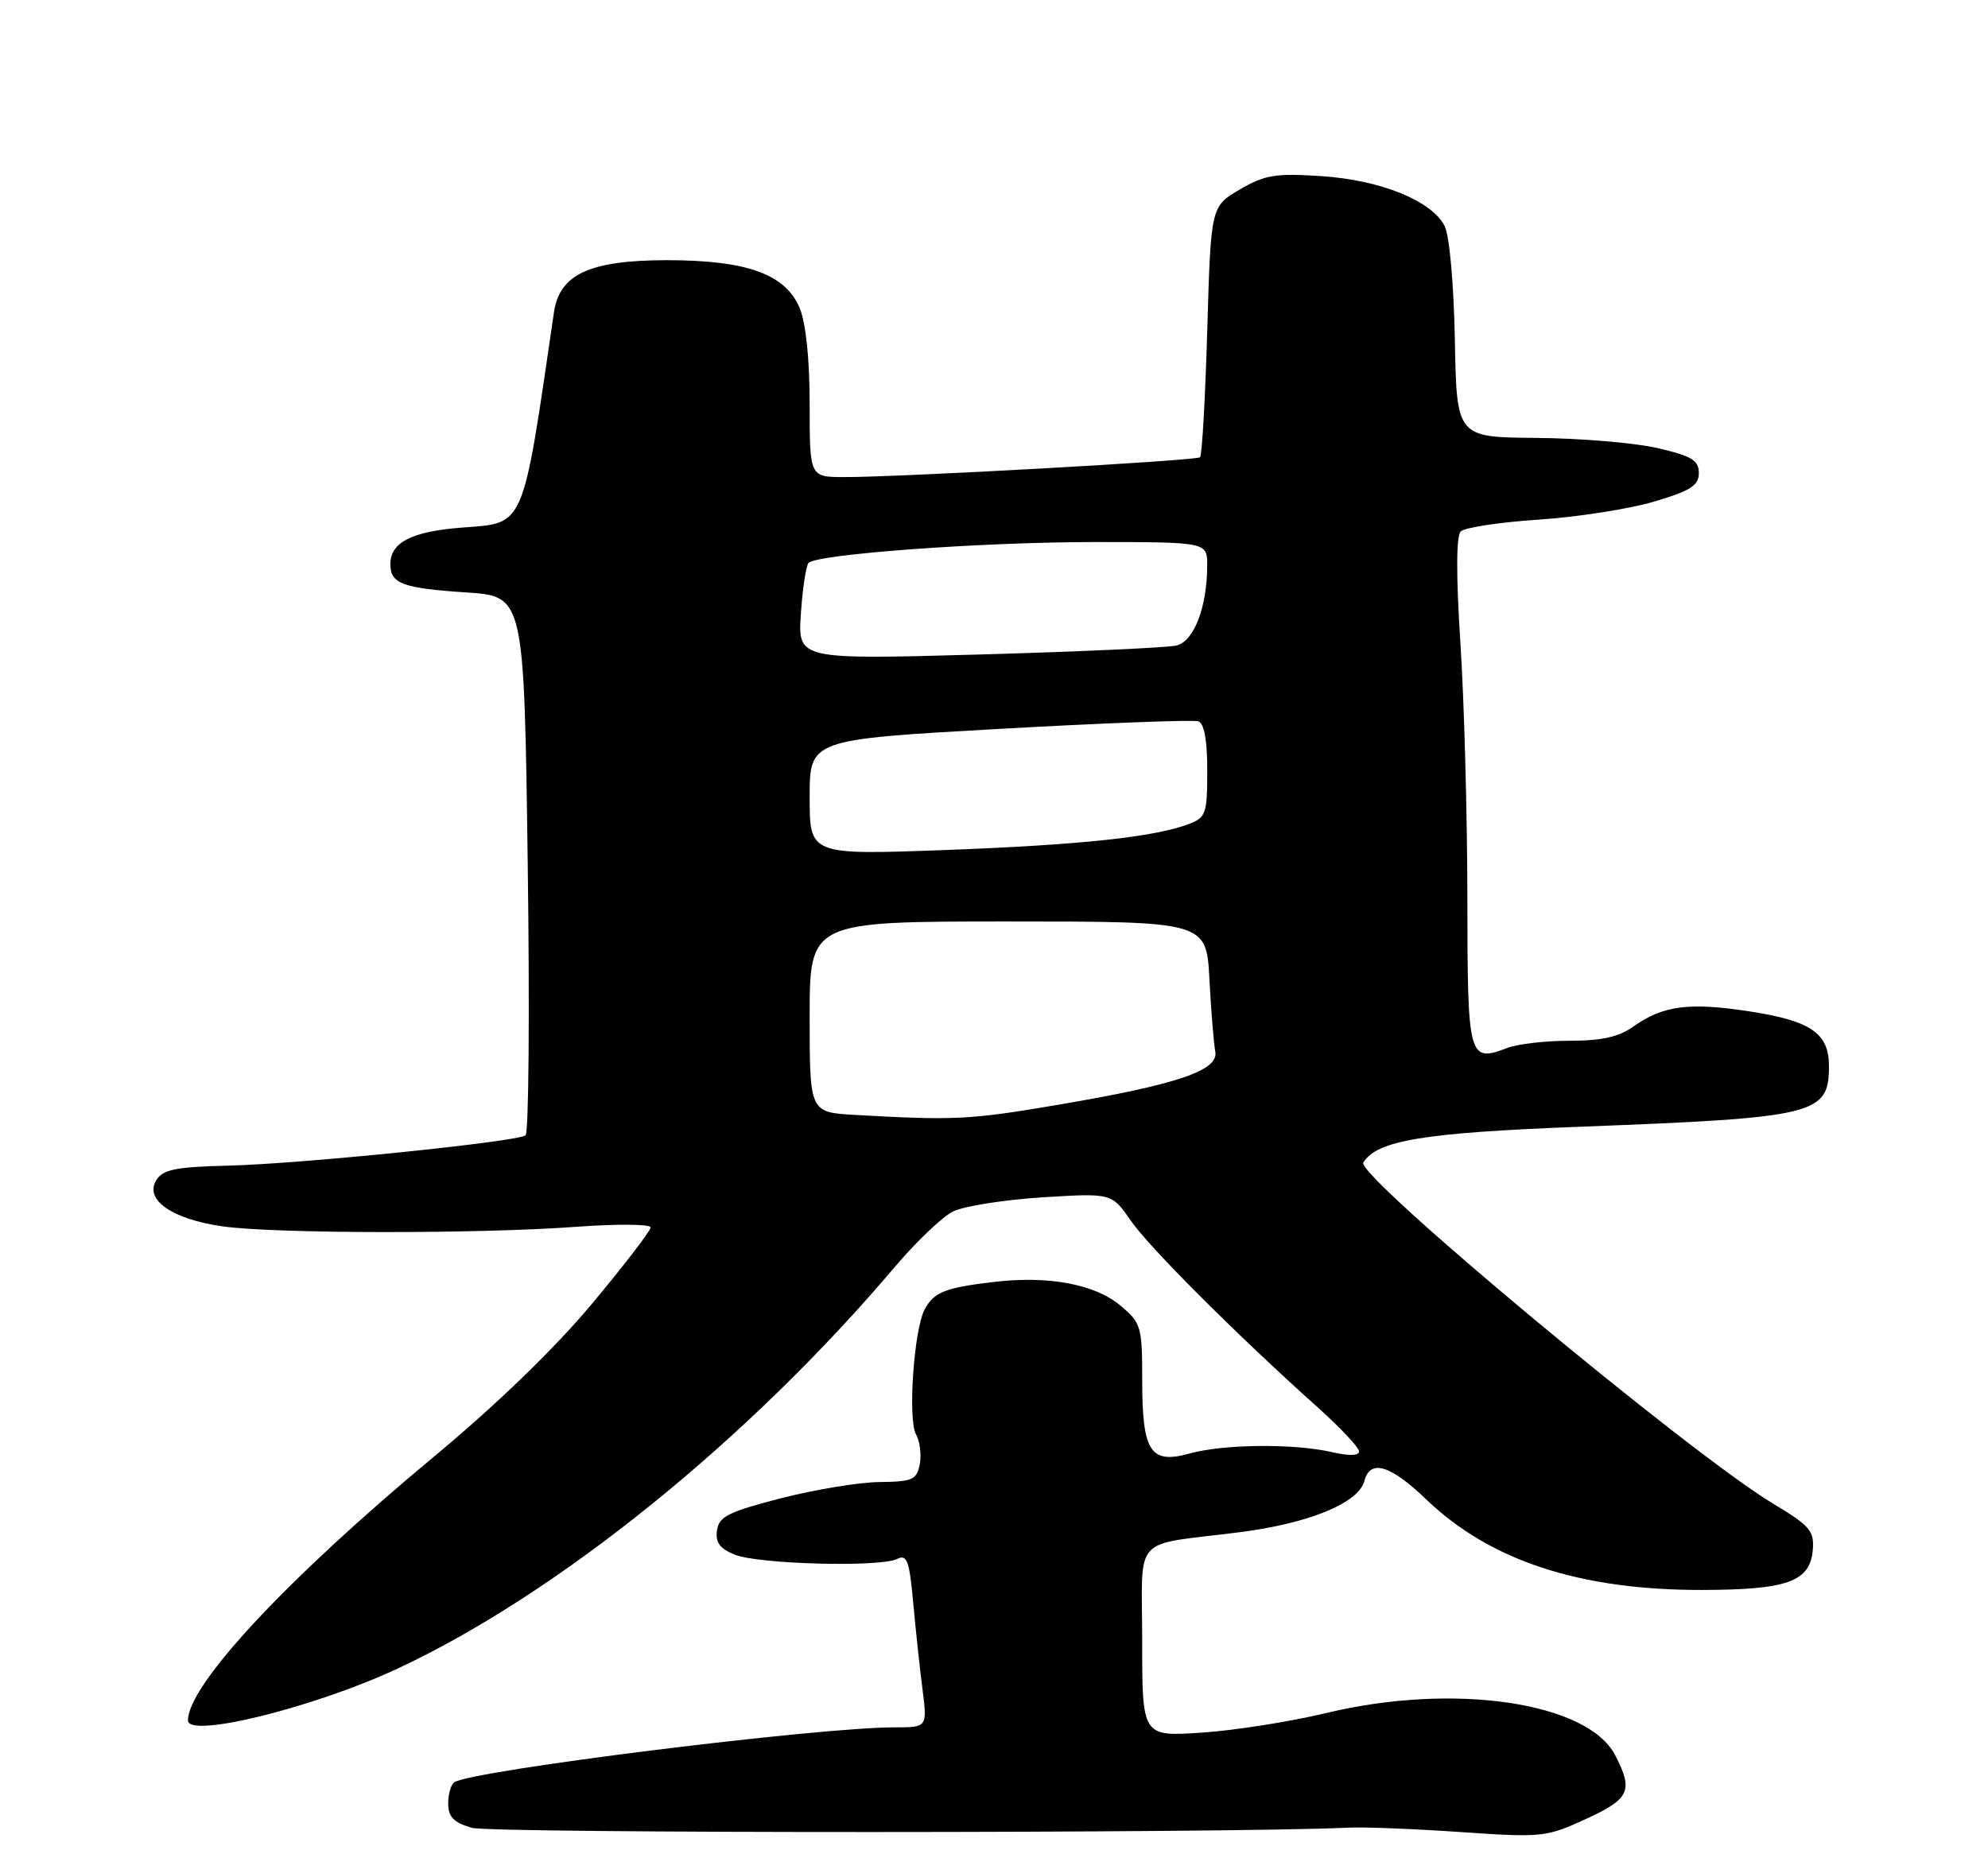 <?xml version="1.0" encoding="UTF-8" standalone="no"?>
<!DOCTYPE svg PUBLIC "-//W3C//DTD SVG 1.1//EN" "http://www.w3.org/Graphics/SVG/1.1/DTD/svg11.dtd" >
<svg xmlns="http://www.w3.org/2000/svg" xmlns:xlink="http://www.w3.org/1999/xlink" version="1.1" viewBox="0 0 275 256">
 <g >
 <path fill="currentColor"
d=" M 186.50 252.88 C 188.70 252.77 195.72 253.05 202.09 253.49 C 213.29 254.26 213.88 254.20 219.34 251.70 C 225.45 248.90 225.97 247.78 223.43 242.86 C 219.62 235.50 201.08 232.78 183.50 237.01 C 178.55 238.20 170.79 239.43 166.25 239.73 C 158.00 240.28 158.00 240.28 158.00 227.16 C 158.00 212.05 156.34 213.93 171.41 212.01 C 181.05 210.79 187.93 207.97 188.73 204.92 C 189.53 201.85 192.30 202.67 197.31 207.48 C 206.15 215.95 218.53 220.01 235.41 219.99 C 247.24 219.97 250.38 218.84 250.76 214.48 C 250.99 211.82 250.39 211.12 245.26 208.04 C 233.68 201.07 187.50 162.62 188.59 160.85 C 190.49 157.79 196.88 156.73 218.50 155.90 C 251.26 154.65 253.00 154.23 253.00 147.50 C 253.00 142.97 250.51 141.25 242.08 139.95 C 233.73 138.65 230.05 139.12 226.01 141.99 C 223.94 143.47 221.60 144.00 217.16 144.00 C 213.84 144.00 209.98 144.44 208.57 144.97 C 203.12 147.05 203.00 146.61 202.98 124.14 C 202.97 112.79 202.54 96.98 202.02 89.01 C 201.41 79.57 201.43 74.17 202.07 73.53 C 202.61 72.99 207.43 72.26 212.78 71.90 C 218.12 71.55 225.31 70.43 228.75 69.42 C 233.88 67.90 235.00 67.19 235.00 65.45 C 235.00 63.68 234.03 63.10 229.25 61.99 C 226.09 61.27 218.55 60.63 212.50 60.59 C 201.50 60.50 201.50 60.50 201.25 47.00 C 201.10 39.21 200.50 32.55 199.83 31.26 C 198.02 27.76 190.97 24.91 182.78 24.37 C 176.45 23.95 174.98 24.19 171.50 26.22 C 167.50 28.56 167.50 28.56 167.00 45.70 C 166.72 55.12 166.28 63.03 166.00 63.27 C 165.45 63.74 124.38 66.03 116.75 66.01 C 112.00 66.00 112.00 66.00 112.00 55.97 C 112.00 49.69 111.48 44.70 110.62 42.62 C 108.65 37.92 103.31 36.00 92.23 36.00 C 81.59 36.01 77.40 37.94 76.63 43.20 C 72.21 73.45 72.69 72.33 63.89 73.00 C 56.96 73.53 54.00 75.04 54.00 78.06 C 54.00 80.76 55.68 81.39 64.50 81.97 C 72.50 82.50 72.50 82.50 73.00 119.50 C 73.28 139.85 73.14 156.77 72.70 157.09 C 71.48 157.99 41.65 161.03 31.61 161.28 C 24.24 161.46 22.52 161.81 21.61 163.31 C 19.96 166.01 23.81 168.69 30.78 169.68 C 37.95 170.71 66.18 170.74 79.75 169.74 C 85.39 169.33 90.00 169.37 90.00 169.83 C 90.00 170.29 86.35 175.05 81.88 180.40 C 76.76 186.54 68.72 194.32 60.13 201.46 C 39.74 218.40 26.00 233.13 26.00 238.04 C 26.00 240.57 43.46 236.26 55.00 230.87 C 77.19 220.50 103.53 199.21 123.83 175.24 C 126.75 171.80 130.34 168.37 131.82 167.63 C 133.29 166.89 138.84 166.01 144.14 165.67 C 153.78 165.07 153.78 165.07 156.42 168.89 C 159.03 172.65 171.03 184.64 182.25 194.70 C 185.41 197.53 188.00 200.29 188.00 200.82 C 188.00 201.43 186.60 201.46 184.25 200.92 C 179.03 199.71 169.26 199.80 164.56 201.11 C 159.11 202.62 158.00 200.88 158.00 190.90 C 158.00 183.54 157.86 183.06 155.00 180.65 C 151.47 177.68 145.06 176.48 137.49 177.37 C 130.73 178.17 129.19 178.78 127.91 181.17 C 126.42 183.95 125.56 196.39 126.71 198.45 C 127.25 199.41 127.48 201.27 127.23 202.60 C 126.81 204.75 126.24 205.01 121.63 205.06 C 118.81 205.09 112.67 206.11 108.00 207.31 C 100.75 209.18 99.45 209.83 99.18 211.75 C 98.94 213.43 99.57 214.28 101.68 215.12 C 104.98 216.43 121.77 216.87 124.10 215.70 C 125.46 215.02 125.79 215.91 126.32 221.70 C 126.66 225.44 127.24 230.86 127.61 233.75 C 128.28 239.00 128.28 239.00 123.71 239.00 C 113.11 239.00 65.55 244.93 62.87 246.58 C 62.39 246.88 62.00 248.20 62.00 249.53 C 62.00 251.39 62.75 252.16 65.25 252.90 C 67.91 253.69 169.86 253.67 186.50 252.88 Z  M 118.25 154.26 C 112.00 153.90 112.00 153.90 112.00 140.70 C 112.00 127.50 112.00 127.50 139.43 127.50 C 166.87 127.50 166.87 127.50 167.30 135.50 C 167.53 139.90 167.90 144.40 168.11 145.50 C 168.62 148.12 162.82 150.08 146.12 152.90 C 134.19 154.93 131.92 155.04 118.25 154.26 Z  M 112.00 110.31 C 112.00 102.32 112.00 102.32 138.25 100.85 C 152.69 100.04 165.06 99.57 165.75 99.80 C 166.58 100.07 167.00 102.39 167.00 106.63 C 167.00 112.57 166.81 113.12 164.47 114.01 C 159.71 115.82 149.47 116.91 130.75 117.61 C 112.00 118.30 112.00 118.30 112.00 110.31 Z  M 110.79 84.88 C 111.02 81.37 111.51 78.22 111.86 77.88 C 113.12 76.66 135.90 75.00 151.31 75.00 C 167.00 75.00 167.00 75.00 166.99 78.25 C 166.98 84.01 165.16 88.75 162.73 89.32 C 161.50 89.61 149.22 90.17 135.43 90.56 C 110.35 91.26 110.35 91.26 110.79 84.88 Z "/>
</g>
</svg>